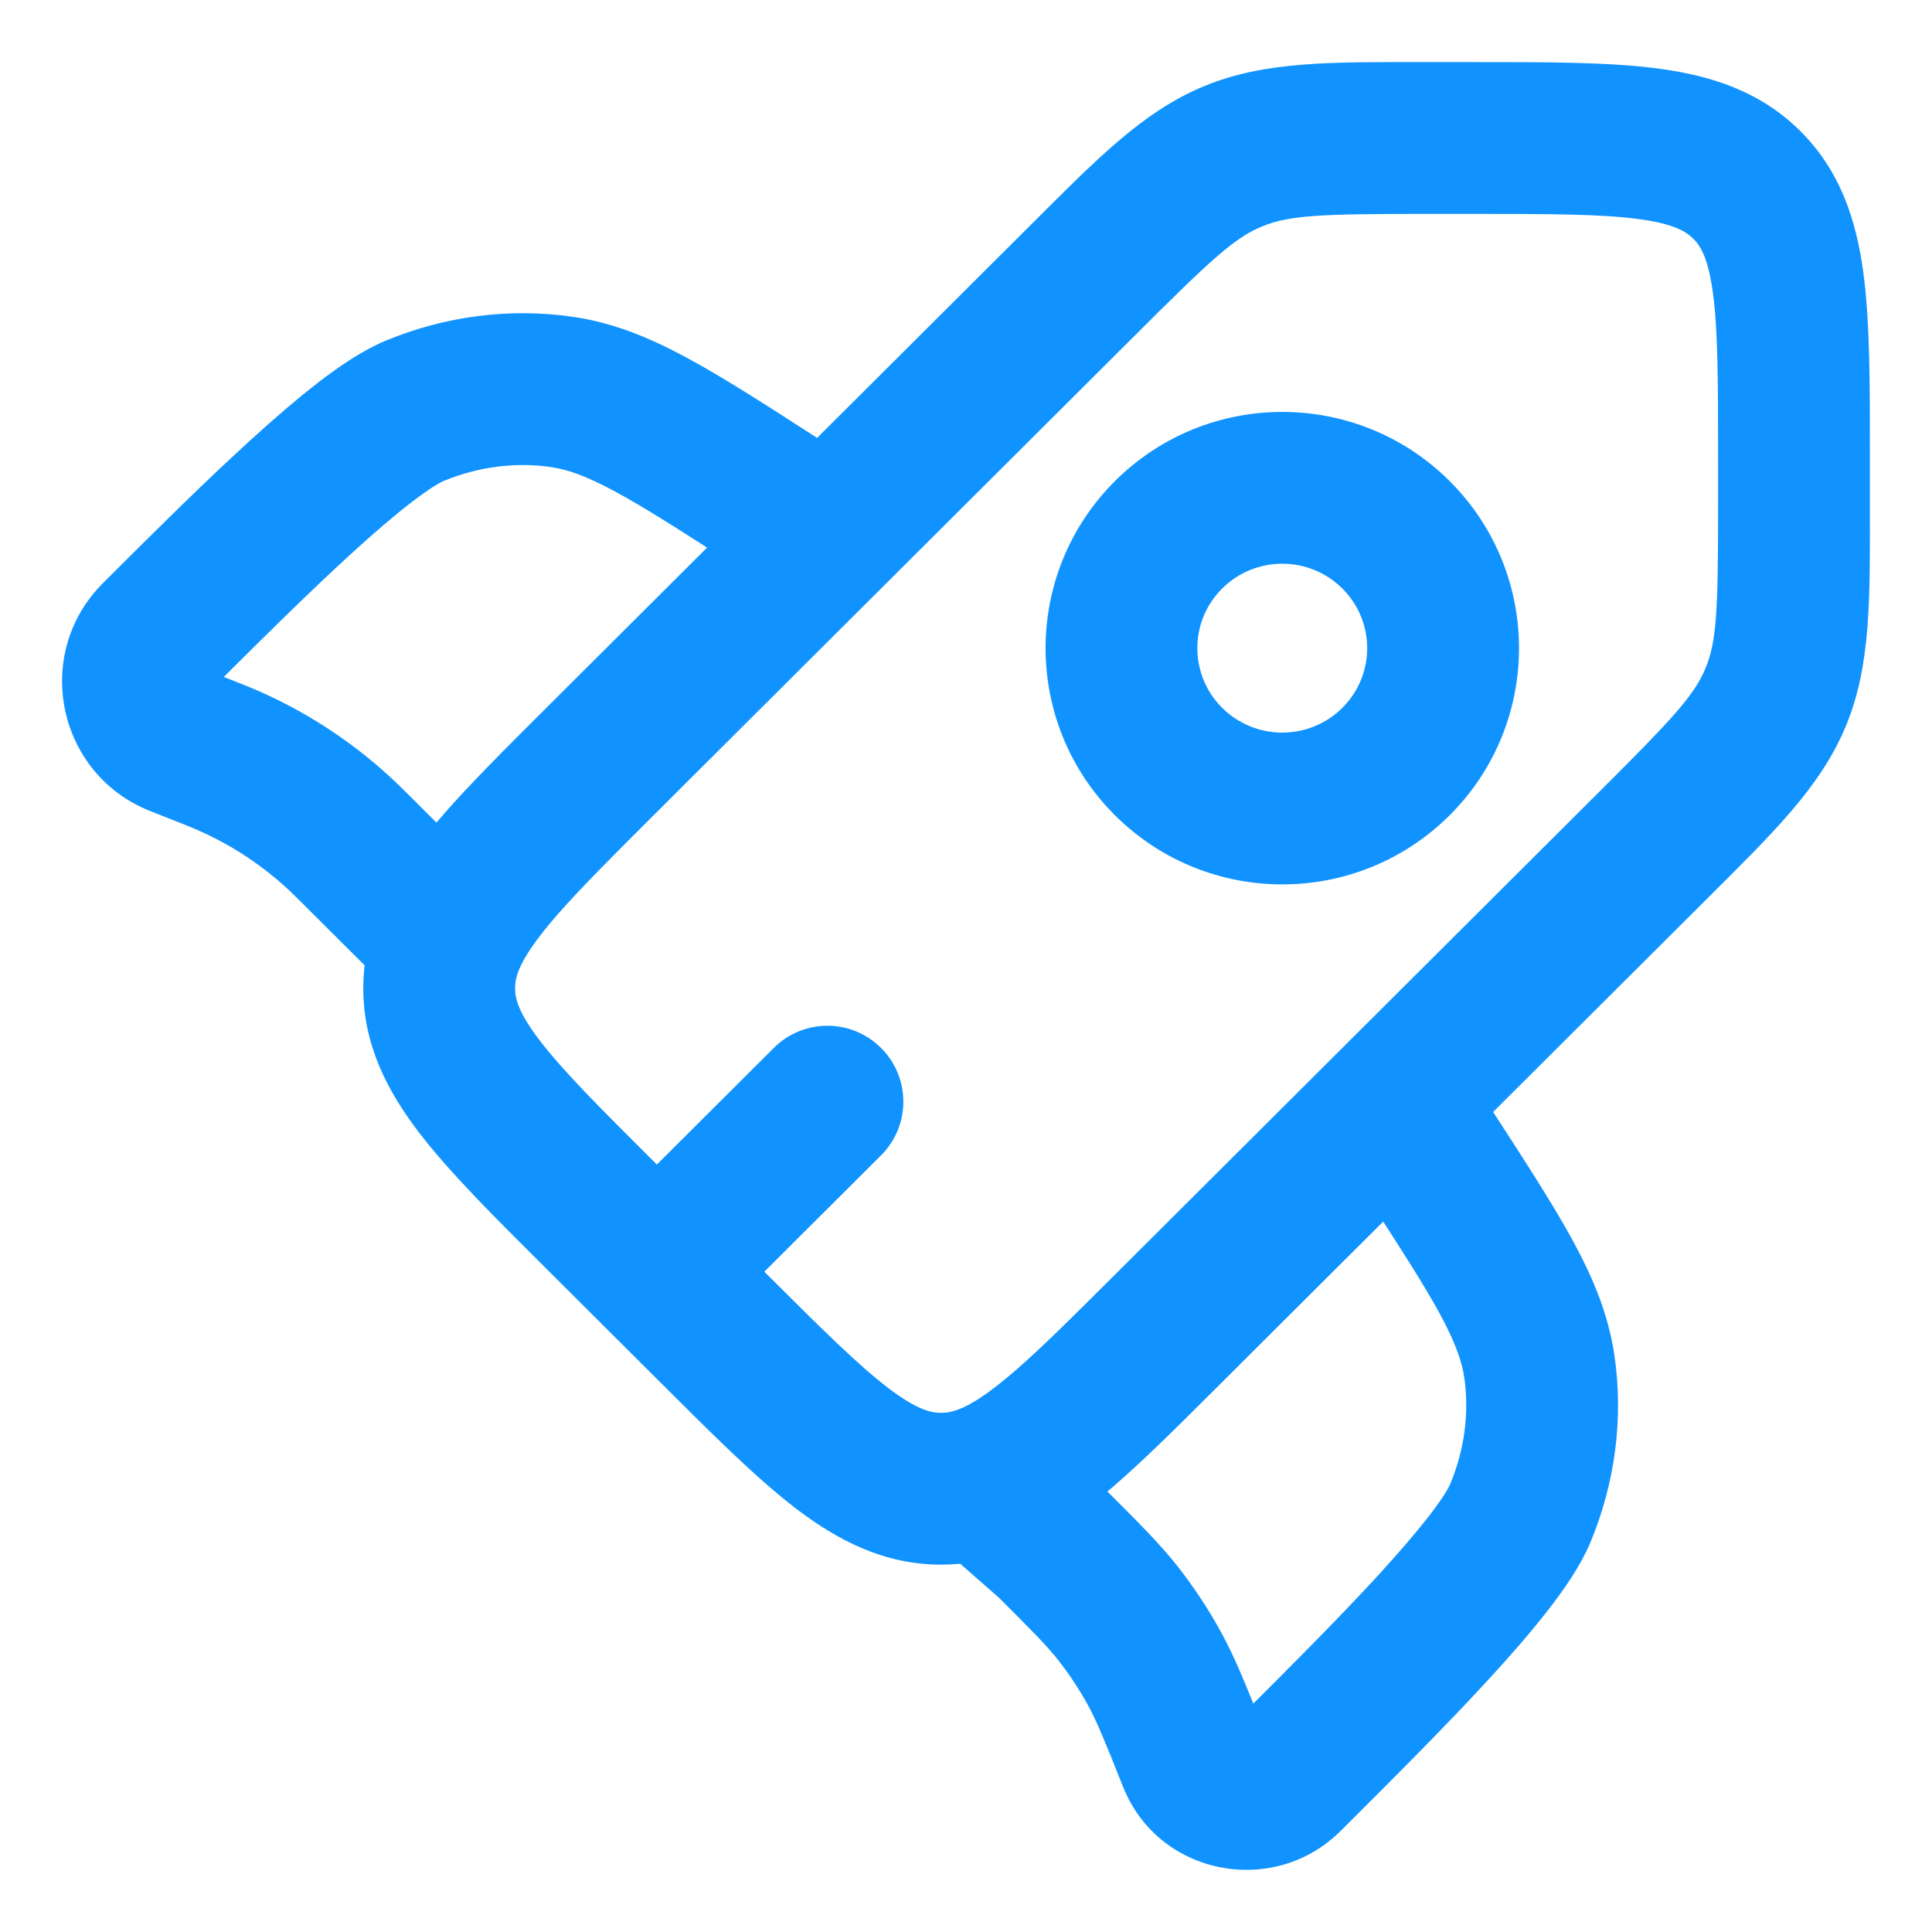 <svg width="28" height="28" viewBox="0 0 28 28" fill="none" xmlns="http://www.w3.org/2000/svg">
<path d="M8.696 17.609L9.472 16.83L8.696 17.609ZM8.696 11.037L7.919 10.258L8.696 11.037ZM16.936 19.252L16.159 18.473L16.936 19.252ZM10.344 19.252L9.567 20.031L10.344 19.252ZM13.64 21.576V22.676V21.576ZM23.952 12.257L24.729 13.036L23.952 12.257ZM15.712 4.042L16.489 4.821L15.712 4.042ZM12.768 16.745C13.199 16.316 13.2 15.62 12.771 15.19C12.342 14.759 11.645 14.758 11.215 15.187L12.768 16.745ZM6.288 13.438L7.066 12.66L7.065 12.659L6.288 13.438ZM11.395 8.675C11.906 9.003 12.587 8.856 12.916 8.345C13.244 7.834 13.097 7.153 12.586 6.825L11.395 8.675ZM11.236 7.264L11.831 6.339H11.831L11.236 7.264ZM8.152 5.681L8.313 4.593L8.152 5.681ZM2.27 9.228L3.047 10.007H3.047L2.27 9.228ZM6.007 5.955L6.429 6.971V6.971L6.007 5.955ZM3.036 10.911L2.631 11.934H2.631L3.036 10.911ZM3.184 10.97L3.603 9.953H3.603L3.184 10.97ZM5.135 12.288L5.912 11.509L5.135 12.288ZM5.022 12.176L4.256 12.966L5.022 12.176ZM2.581 10.731L2.987 9.709L2.987 9.709L2.581 10.731ZM14.6 21.8L13.822 22.578C13.839 22.595 13.857 22.611 13.875 22.627L14.6 21.8ZM21.157 15.37C20.826 14.86 20.145 14.714 19.635 15.044C19.125 15.374 18.98 16.055 19.31 16.565L21.157 15.37ZM20.721 16.72L19.797 17.318V17.318L20.721 16.72ZM22.308 19.794L23.396 19.633L22.308 19.794ZM18.75 25.659L19.527 26.438V26.438L18.75 25.659ZM22.033 21.933L23.048 22.357L22.033 21.933ZM17.299 25.49L18.321 25.082L17.299 25.49ZM16.73 24.179L17.694 23.65L16.73 24.179ZM15.227 22.35L16.004 21.571L15.979 21.546L15.953 21.523L15.227 22.35ZM16.209 23.39L17.075 22.711L16.209 23.39ZM18.649 25.759L17.873 24.98L18.649 25.759ZM6.499 13.649L7.52 14.059L6.499 13.649ZM23.175 11.478L16.159 18.473L17.712 20.031L24.729 13.036L23.175 11.478ZM11.12 18.473L9.472 16.83L7.919 18.388L9.567 20.031L11.12 18.473ZM9.472 11.816L16.489 4.821L14.935 3.263L7.919 10.258L9.472 11.816ZM20.656 3.1H21.339V0.9H20.656V3.1ZM24.9 6.647V7.328H27.1V6.647H24.9ZM21.339 3.1C22.468 3.1 23.205 3.102 23.75 3.175C24.263 3.244 24.438 3.357 24.541 3.46L26.094 1.902C25.514 1.323 24.798 1.096 24.042 0.995C23.317 0.898 22.406 0.9 21.339 0.9V3.1ZM27.1 6.647C27.1 5.583 27.102 4.674 27.005 3.951C26.903 3.195 26.674 2.48 26.094 1.902L24.541 3.46C24.643 3.562 24.756 3.734 24.825 4.245C24.898 4.787 24.9 5.521 24.9 6.647H27.1ZM9.472 16.83C8.673 16.034 8.154 15.513 7.821 15.078C7.508 14.668 7.465 14.466 7.465 14.323H5.265C5.265 15.143 5.611 15.809 6.074 16.415C6.518 16.995 7.164 17.636 7.919 18.388L9.472 16.83ZM9.567 20.031C10.322 20.784 10.965 21.428 11.546 21.871C12.154 22.332 12.821 22.676 13.64 22.676V20.476C13.493 20.476 13.29 20.432 12.878 20.12C12.442 19.788 11.919 19.27 11.12 18.473L9.567 20.031ZM24.729 13.036C25.675 12.092 26.38 11.417 26.75 10.527L24.718 9.683C24.556 10.075 24.25 10.407 23.175 11.478L24.729 13.036ZM24.9 7.328C24.9 8.843 24.88 9.293 24.718 9.683L26.75 10.527C27.12 9.637 27.1 8.663 27.1 7.328H24.9ZM16.489 4.821C17.562 3.75 17.896 3.445 18.29 3.282L17.45 1.249C16.559 1.617 15.882 2.319 14.935 3.263L16.489 4.821ZM20.656 0.9C19.317 0.9 18.341 0.881 17.45 1.249L18.29 3.282C18.684 3.119 19.137 3.1 20.656 3.1V0.9ZM10.296 19.21L12.768 16.745L11.215 15.187L8.743 17.652L10.296 19.21ZM12.586 6.825L11.831 6.339L10.64 8.189L11.395 8.675L12.586 6.825ZM11.831 6.339C11.088 5.86 10.478 5.467 9.952 5.184C9.412 4.892 8.893 4.679 8.313 4.593L7.991 6.77C8.223 6.804 8.488 6.894 8.908 7.12C9.342 7.354 9.869 7.692 10.64 8.189L11.831 6.339ZM3.047 10.007C3.723 9.332 4.445 8.614 5.092 8.023C5.415 7.728 5.707 7.477 5.955 7.286C6.22 7.082 6.373 6.994 6.429 6.971L5.586 4.939C5.252 5.078 4.911 5.313 4.612 5.543C4.297 5.787 3.955 6.082 3.609 6.398C2.919 7.027 2.161 7.783 1.494 8.449L3.047 10.007ZM8.313 4.593C7.394 4.457 6.451 4.58 5.586 4.939L6.429 6.971C6.937 6.761 7.478 6.694 7.991 6.77L8.313 4.593ZM2.176 11.754L2.631 11.934L3.441 9.889L2.987 9.709L2.176 11.754ZM4.358 13.067L5.511 14.216L7.065 12.659L5.912 11.509L4.358 13.067ZM2.631 11.934C2.707 11.964 2.736 11.976 2.765 11.988L3.603 9.953C3.558 9.935 3.513 9.917 3.441 9.889L2.631 11.934ZM5.912 11.509C5.857 11.455 5.823 11.421 5.788 11.387L4.256 12.966C4.278 12.987 4.3 13.009 4.358 13.067L5.912 11.509ZM2.765 11.988C3.32 12.216 3.826 12.548 4.256 12.966L5.788 11.387C5.157 10.775 4.416 10.288 3.603 9.953L2.765 11.988ZM1.494 8.449C0.463 9.477 0.826 11.219 2.176 11.754L2.987 9.709C3.105 9.756 3.141 9.913 3.047 10.007L1.494 8.449ZM19.31 16.565L19.797 17.318L21.644 16.122L21.157 15.37L19.31 16.565ZM17.974 24.88L17.873 24.98L19.426 26.538L19.527 26.438L17.974 24.88ZM19.797 17.318C20.295 18.087 20.634 18.612 20.869 19.044C21.095 19.463 21.185 19.727 21.22 19.956L23.396 19.633C23.309 19.053 23.095 18.535 22.803 17.996C22.518 17.471 22.124 16.863 21.644 16.122L19.797 17.318ZM19.527 26.438C20.195 25.772 20.953 25.016 21.584 24.328C21.901 23.984 22.197 23.643 22.441 23.328C22.672 23.03 22.908 22.69 23.048 22.357L21.017 21.509C20.995 21.564 20.908 21.716 20.703 21.98C20.511 22.227 20.259 22.518 19.964 22.841C19.371 23.486 18.65 24.205 17.974 24.88L19.527 26.438ZM21.22 19.956C21.295 20.466 21.229 21.003 21.017 21.509L23.048 22.357C23.409 21.492 23.532 20.55 23.396 19.633L21.22 19.956ZM15.953 21.523L15.325 20.973L13.875 22.627L14.502 23.177L15.953 21.523ZM18.321 25.082C18.065 24.44 17.905 24.035 17.694 23.65L15.765 24.708C15.896 24.947 16.002 25.207 16.277 25.897L18.321 25.082ZM14.451 23.129C14.977 23.654 15.175 23.854 15.343 24.068L17.075 22.711C16.804 22.366 16.494 22.06 16.004 21.571L14.451 23.129ZM17.694 23.65C17.514 23.321 17.306 23.007 17.075 22.711L15.343 24.068C15.501 24.27 15.642 24.484 15.765 24.708L17.694 23.65ZM19.455 10.258C18.974 10.737 18.193 10.737 17.712 10.258L16.159 11.816C17.499 13.151 19.669 13.151 21.009 11.816L19.455 10.258ZM17.712 10.258C17.233 9.78 17.233 9.007 17.712 8.53L16.159 6.972C14.818 8.309 14.818 10.479 16.159 11.816L17.712 10.258ZM17.712 8.53C18.193 8.05 18.974 8.05 19.455 8.53L21.009 6.972C19.669 5.636 17.499 5.636 16.159 6.972L17.712 8.53ZM19.455 8.53C19.934 9.007 19.934 9.78 19.455 10.258L21.009 11.816C22.35 10.479 22.35 8.309 21.009 6.972L19.455 8.53ZM17.873 24.98C17.945 24.908 18.043 24.89 18.114 24.905C18.186 24.919 18.278 24.976 18.321 25.082L16.277 25.897C16.792 27.189 18.463 27.498 19.426 26.538L17.873 24.98ZM16.159 18.473C15.544 19.087 15.088 19.541 14.698 19.878C14.306 20.216 14.059 20.365 13.882 20.43L14.643 22.495C15.19 22.293 15.675 21.941 16.136 21.543C16.599 21.143 17.117 20.625 17.712 20.031L16.159 18.473ZM13.882 20.43C13.792 20.463 13.717 20.476 13.64 20.476V22.676C13.989 22.676 14.322 22.613 14.643 22.495L13.882 20.43ZM15.378 21.022L15.04 20.685L13.485 22.24L13.822 22.578L15.378 21.022ZM7.919 10.258C7.338 10.837 6.83 11.343 6.434 11.795C6.04 12.245 5.69 12.714 5.479 13.239L7.52 14.059C7.593 13.879 7.75 13.631 8.088 13.245C8.425 12.861 8.873 12.414 9.472 11.816L7.919 10.258ZM5.479 13.239C5.341 13.583 5.265 13.942 5.265 14.323H7.465C7.465 14.242 7.479 14.161 7.52 14.059L5.479 13.239ZM5.51 14.215L5.722 14.427L7.277 12.871L7.066 12.66L5.51 14.215Z" fill="#1093FF"/>
</svg>
